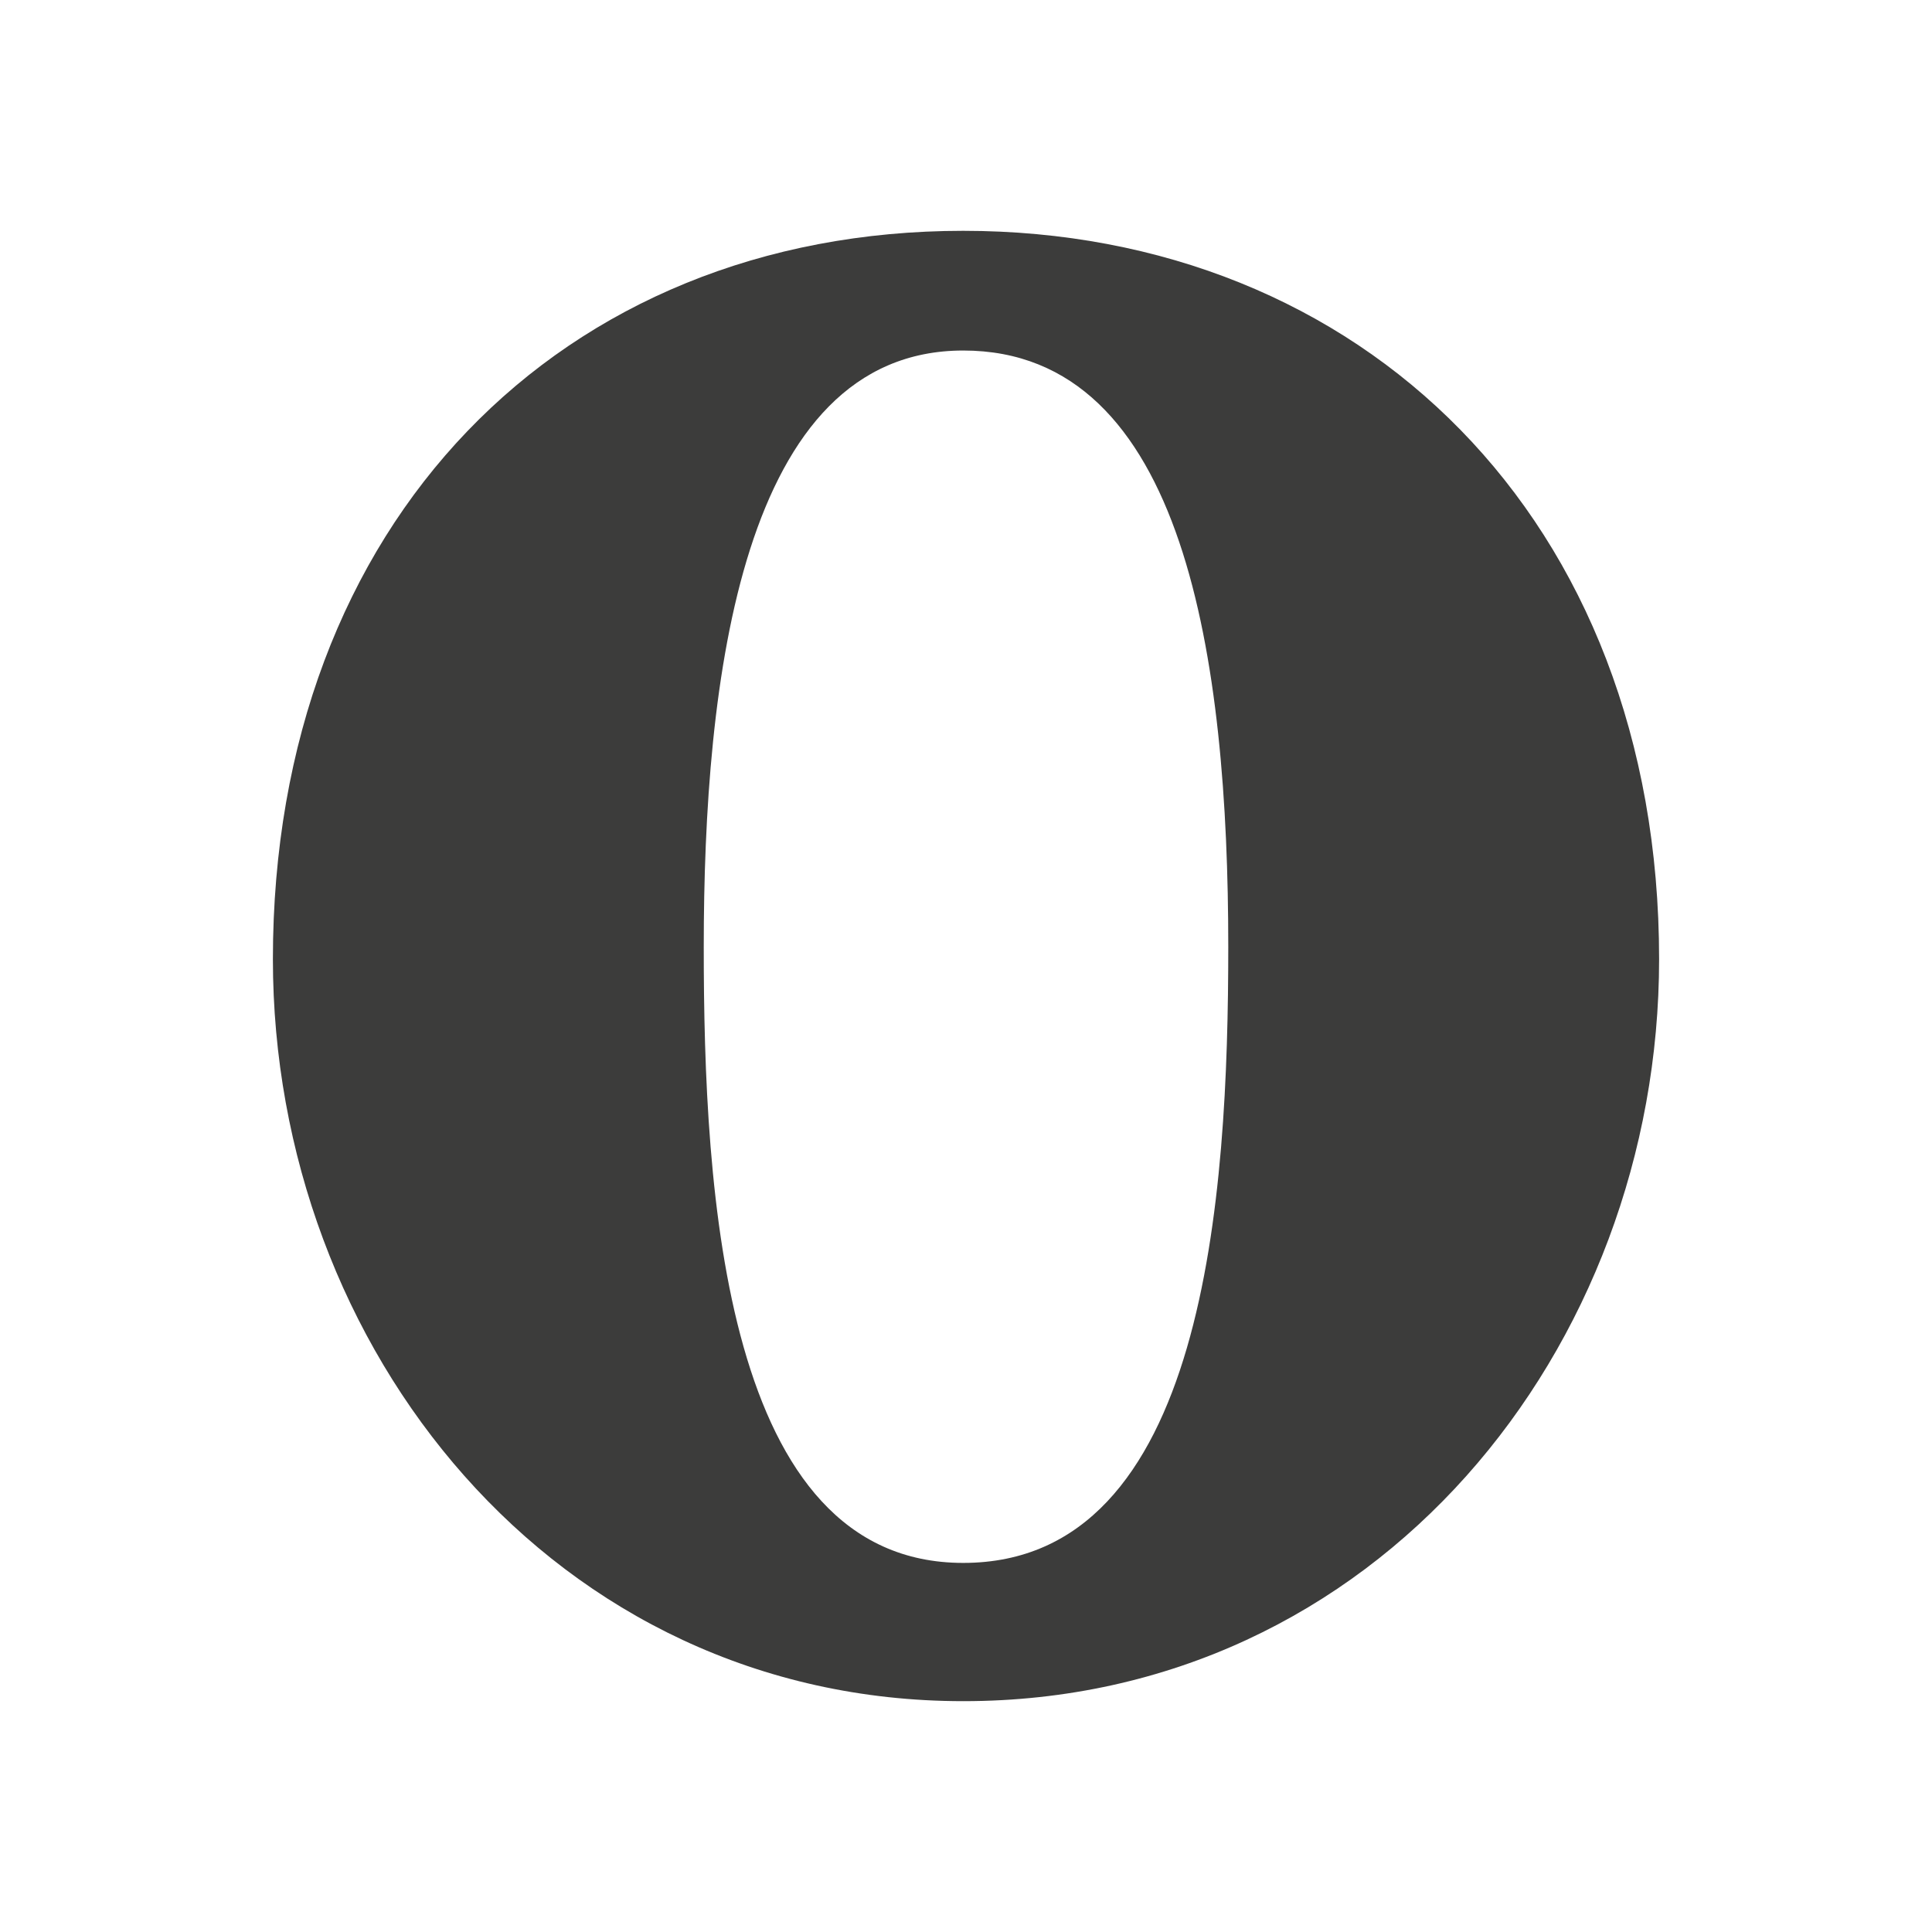 <?xml version="1.0" encoding="utf-8"?>
<!-- Generator: Adobe Illustrator 16.0.0, SVG Export Plug-In . SVG Version: 6.00 Build 0)  -->
<!DOCTYPE svg PUBLIC "-//W3C//DTD SVG 1.1//EN" "http://www.w3.org/Graphics/SVG/1.1/DTD/svg11.dtd">
<svg version="1.1" id="Layer_1" xmlns="http://www.w3.org/2000/svg" xmlns:xlink="http://www.w3.org/1999/xlink" x="0px" y="0px"
	 width="100px" height="100px" viewBox="0 0 100 100" style="enable-background:new 0 0 100 100;" xml:space="preserve">
<path style="fill:none;" d="M5.508,21.398c-11.507,0-13.433,17.122-13.433,30.866C-7.927,64.974-6.896,84.153,5.508,84.152
	c12.584,0,13.717-19.062,13.717-31.888C19.225,37.503,17.016,21.398,5.508,21.398z"/>
<path style="fill:#3C3C3B;" d="M49.854,11.947c-20.787,0-35.729,15.08-35.729,37.699c0,20.127,14.531,38.406,35.734,38.406
	c21.41,0,36.016-18.275,36.016-38.406C85.875,26.848,70.459,11.947,49.854,11.947z M49.857,80.896
	C37.453,80.898,36.424,61.719,36.426,49.01c0-13.744,1.926-30.867,13.432-30.867c11.508,0,13.717,16.105,13.717,30.867
	C63.574,61.836,62.441,80.896,49.857,80.896z"/>
</svg>
